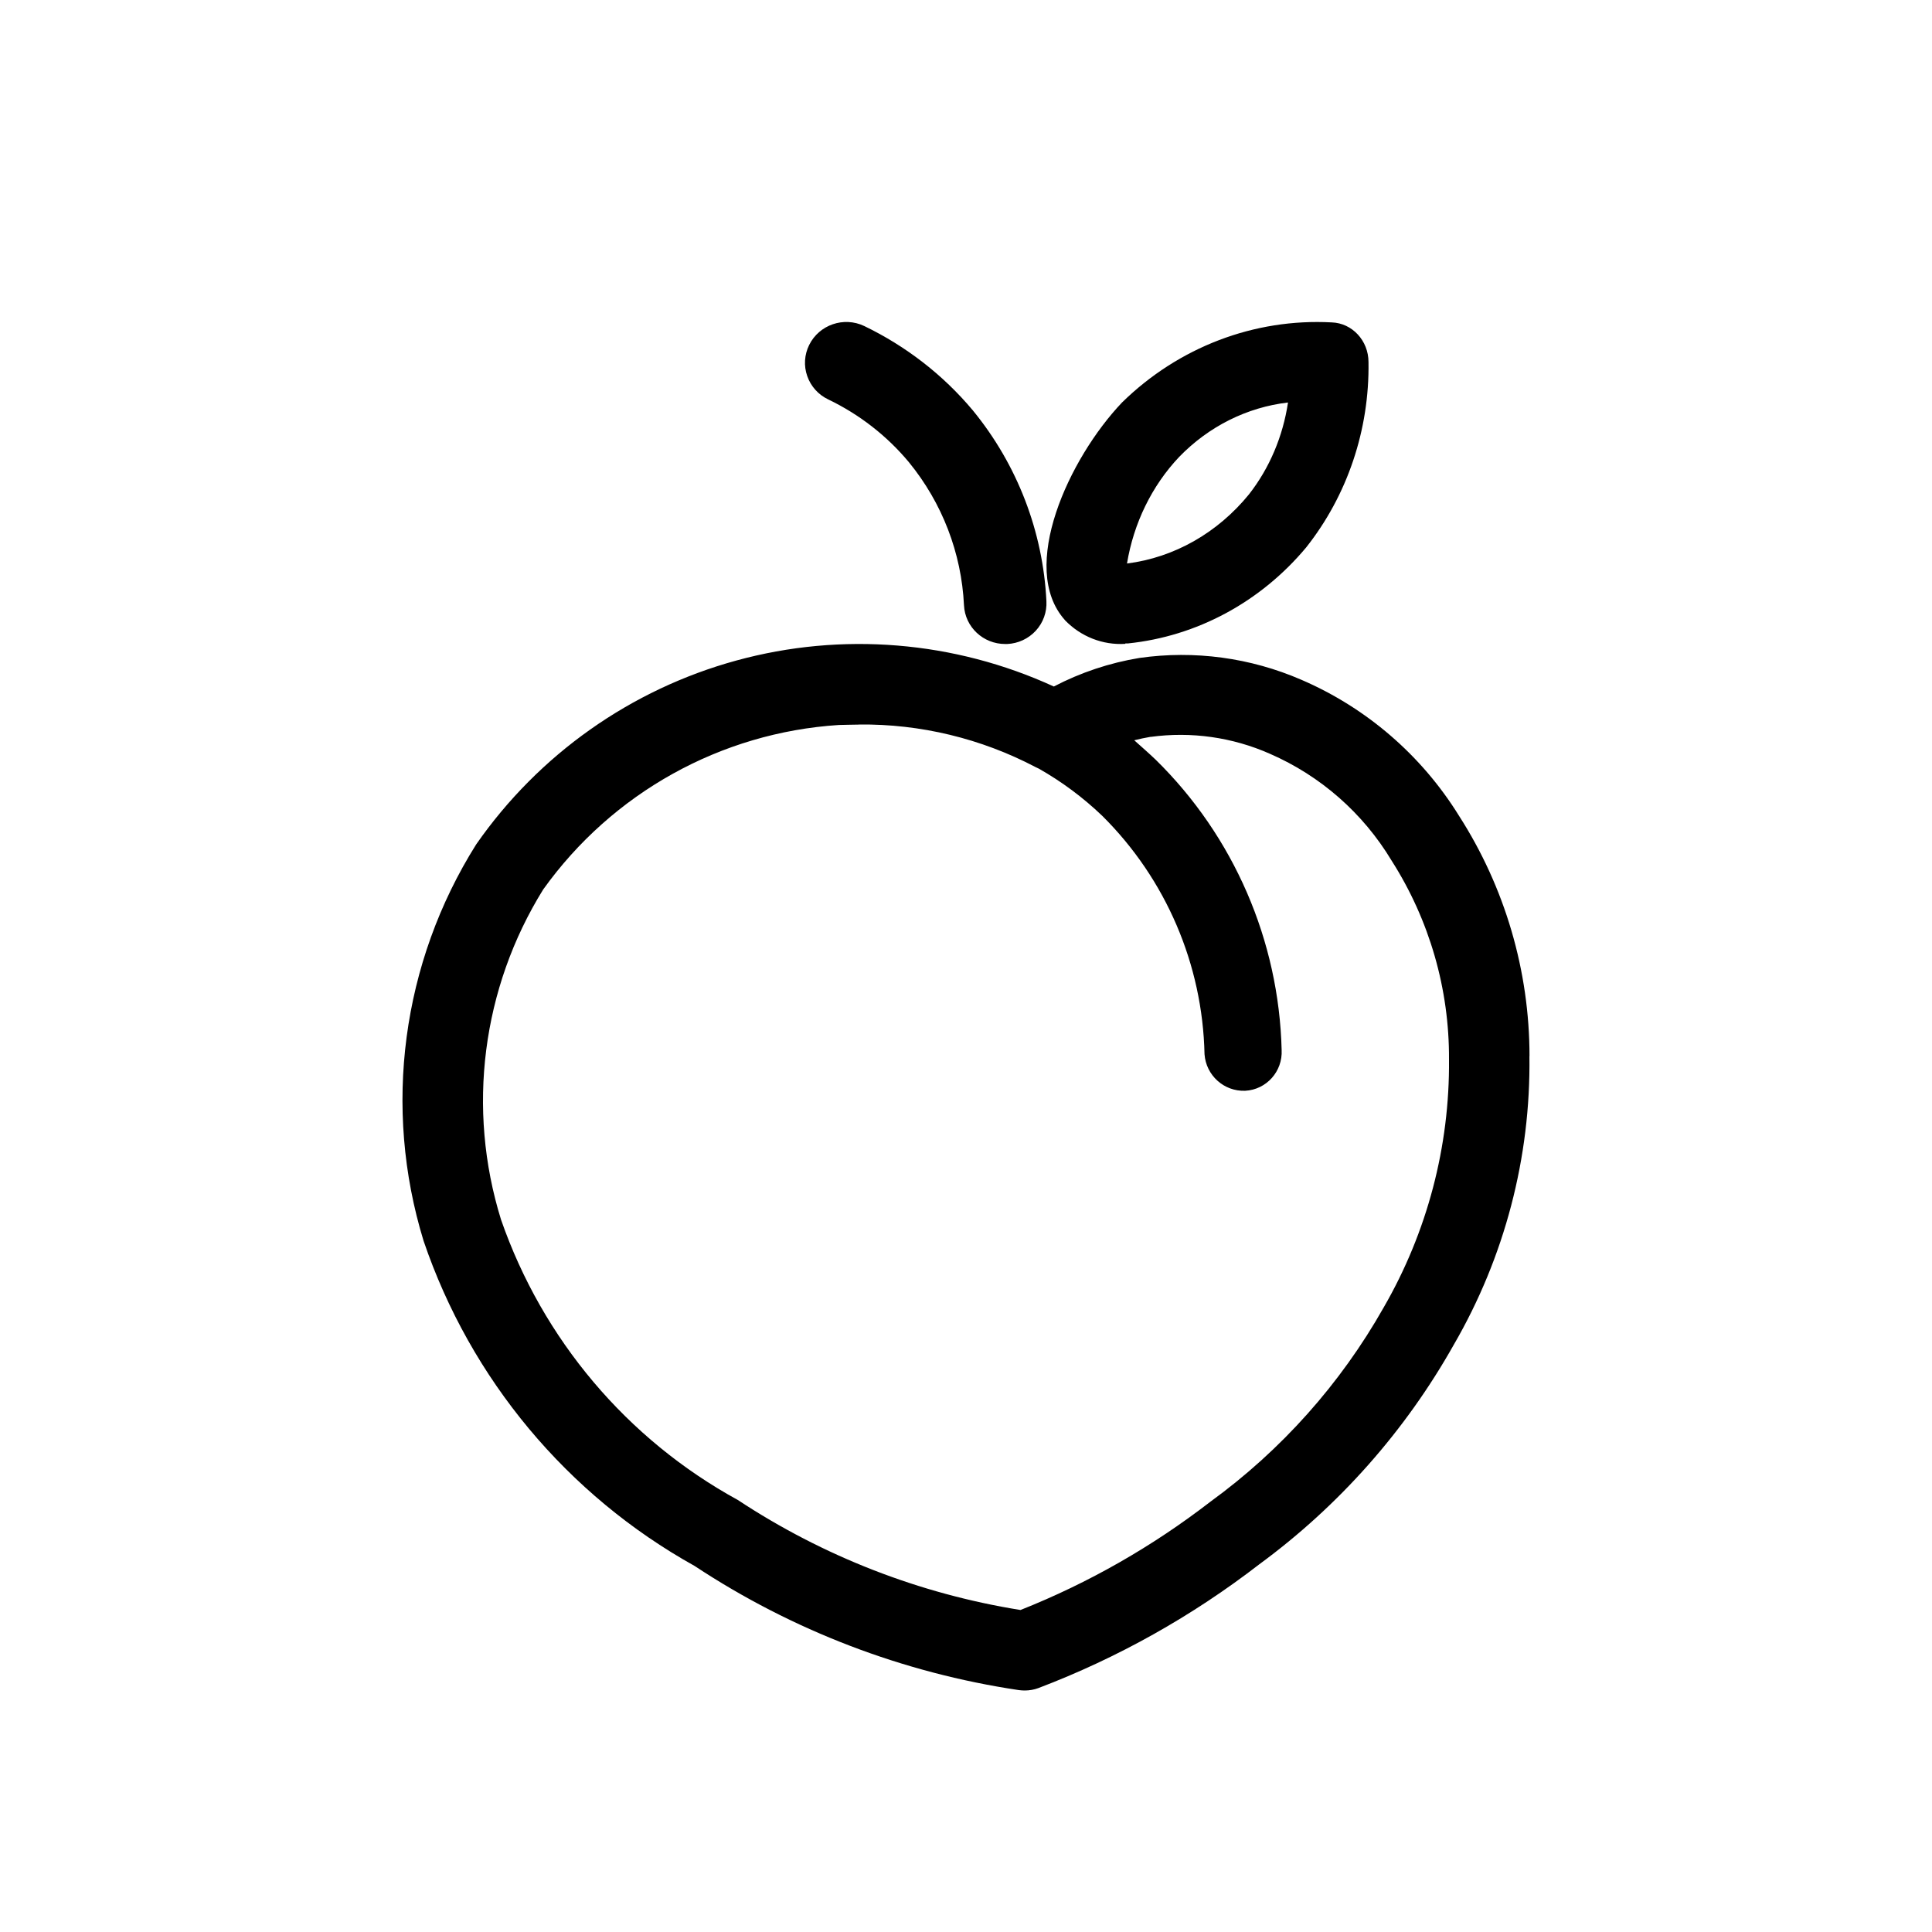 <?xml version="1.0" encoding="UTF-8"?>
<svg width="24px" height="24px" viewBox="0 0 24 24" version="1.1" xmlns="http://www.w3.org/2000/svg" xmlns:xlink="http://www.w3.org/1999/xlink">
    <!-- Generator: Sketch 57.1 (83088) - https://sketch.com -->
    <title>crops-peach&amp;nacarine</title>
    <desc>Created with Sketch.</desc>
    <g id="crops-peach&amp;nacarine" stroke="none" stroke-width="1" fill="none" fill-rule="evenodd">
        <path d="M19,13.12 C19,12.06 18.695,11.022 18.123,10.132 C17.658,9.382 16.974,8.792 16.165,8.444 C15.533,8.17 14.838,8.076 14.156,8.173 C13.784,8.234 13.424,8.354 13.091,8.528 C11.855,7.961 10.459,7.846 9.148,8.205 C7.837,8.564 6.693,9.372 5.915,10.49 C4.992,11.958 4.753,13.757 5.262,15.415 C5.846,17.133 7.046,18.572 8.629,19.453 C9.843,20.255 11.218,20.781 12.656,20.995 C12.68,20.998 12.705,21 12.729,21 C12.788,21 12.845,20.99 12.899,20.97 C13.885,20.595 14.81,20.076 15.645,19.431 C16.635,18.704 17.459,17.773 18.061,16.702 C18.691,15.615 19.016,14.377 18.999,13.12 L19,13.12 Z M17.189,16.241 C16.652,17.191 15.917,18.014 15.037,18.654 C14.316,19.211 13.523,19.664 12.677,20 C11.423,19.799 10.226,19.333 9.165,18.633 C7.788,17.879 6.741,16.638 6.224,15.151 C5.796,13.773 5.987,12.275 6.748,11.049 C7.606,9.85 8.953,9.1 10.421,9.006 C10.483,9.006 10.569,9.001 10.673,9.001 L10.672,9 C11.435,8.992 12.188,9.174 12.864,9.529 C12.877,9.536 12.89,9.542 12.904,9.548 C13.19,9.71 13.455,9.907 13.693,10.135 C14.483,10.919 14.939,11.98 14.963,13.096 C14.982,13.359 15.205,13.56 15.468,13.55 C15.733,13.536 15.935,13.309 15.921,13.043 C15.887,11.683 15.326,10.389 14.357,9.438 C14.272,9.357 14.181,9.277 14.09,9.196 C14.154,9.18 14.222,9.165 14.293,9.153 L14.293,9.154 C14.797,9.085 15.311,9.158 15.776,9.364 C16.405,9.638 16.933,10.102 17.287,10.691 C17.757,11.428 18.005,12.286 18,13.161 C18.01,14.242 17.729,15.306 17.189,16.241 L17.189,16.241 Z M13.979,7.993 L14.011,7.993 C14.868,7.905 15.66,7.478 16.226,6.8 C16.738,6.153 17.013,5.337 17,4.498 C17,4.232 16.798,4.014 16.544,4.005 C15.581,3.953 14.641,4.312 13.939,4.999 C13.279,5.692 12.648,7.055 13.229,7.703 L13.229,7.704 C13.427,7.909 13.7,8.016 13.979,7.998 L13.979,7.993 Z M14.647,5.677 C15.016,5.296 15.492,5.059 16,5 C15.937,5.421 15.77,5.815 15.516,6.14 C15.126,6.619 14.587,6.926 14,7 C14.083,6.498 14.309,6.035 14.647,5.677 L14.647,5.677 Z M10.052,4.285 C10.176,4.034 10.482,3.929 10.736,4.05 C11.256,4.301 11.716,4.657 12.085,5.098 C12.637,5.772 12.957,6.603 12.999,7.469 C13.006,7.603 12.959,7.735 12.867,7.835 C12.776,7.934 12.648,7.994 12.512,8 L12.488,8 C12.214,8.001 11.988,7.789 11.975,7.519 C11.944,6.87 11.704,6.247 11.291,5.742 C11.018,5.414 10.676,5.148 10.289,4.962 C10.166,4.904 10.072,4.799 10.028,4.672 C9.983,4.545 9.992,4.406 10.052,4.285 L10.052,4.285 Z" id="apricot" fill="#000000"></path>
    </g>
</svg>